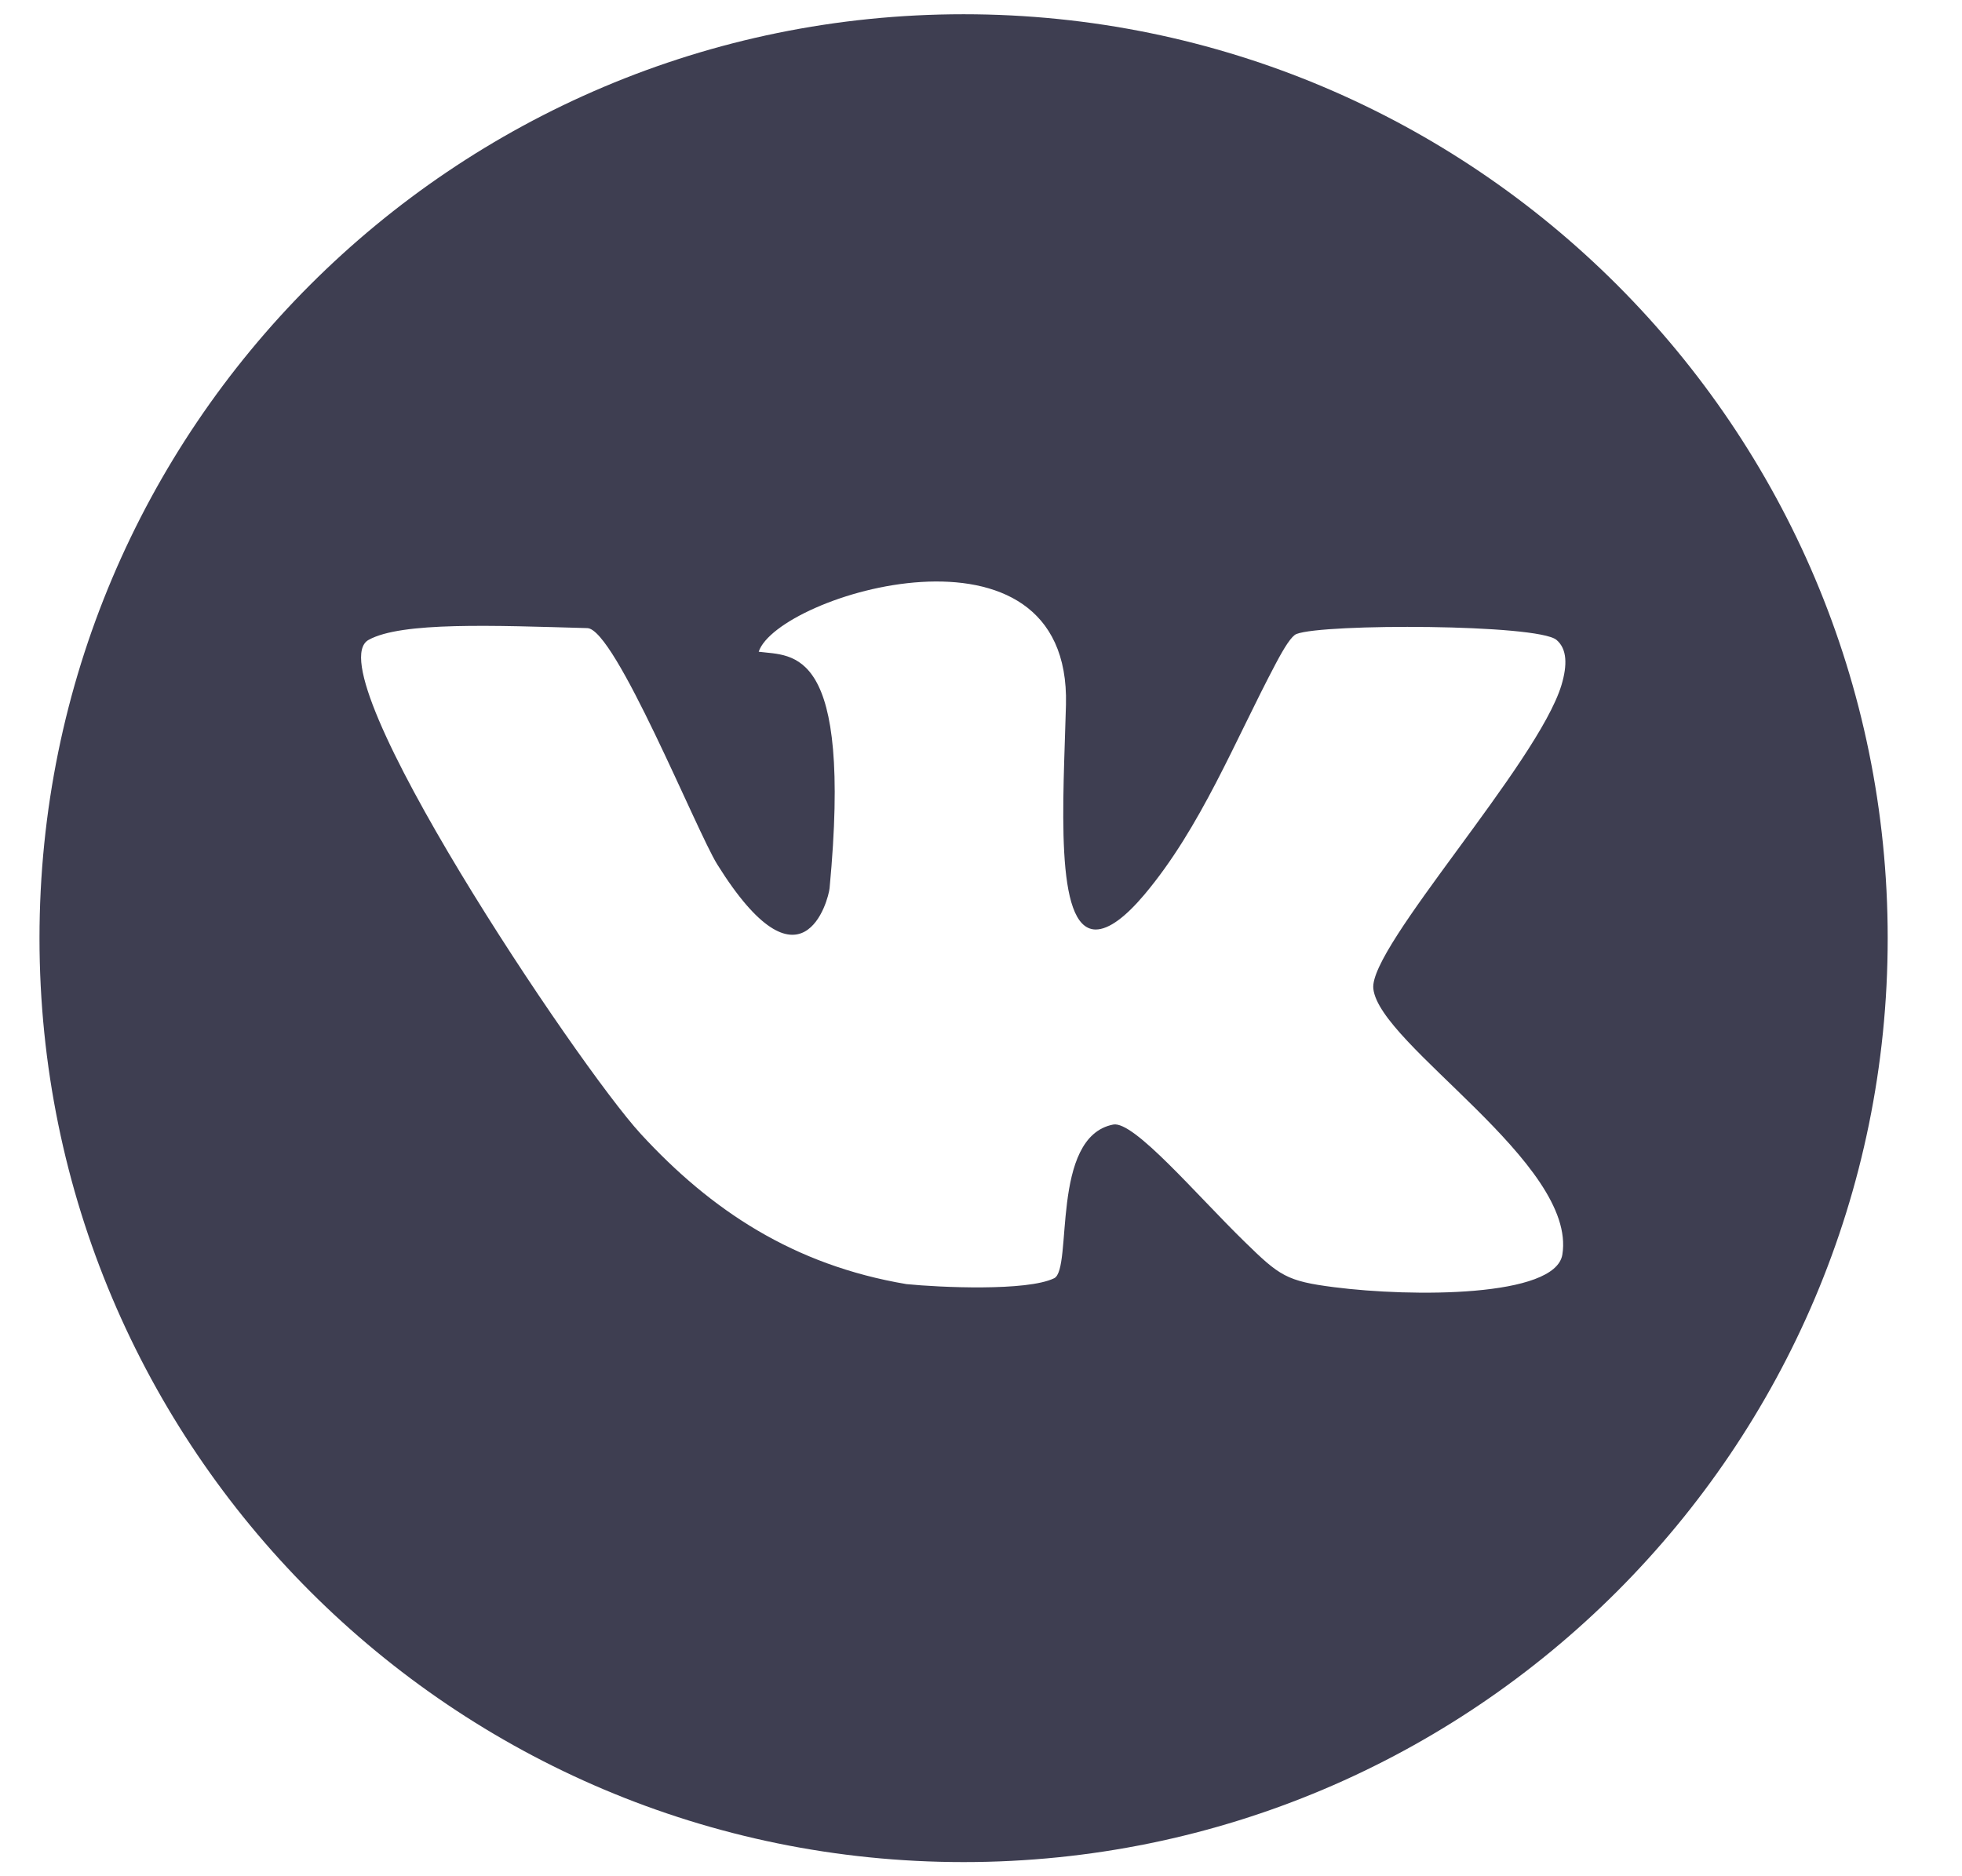<svg width="23" height="22" viewBox="0 0 23 22" fill="none" xmlns="http://www.w3.org/2000/svg">
<path fill-rule="evenodd" clip-rule="evenodd" d="M11.296 0.167C17.279 0.167 22.129 5.017 22.129 11C22.129 16.983 17.279 21.834 11.296 21.834C5.313 21.834 0.463 16.983 0.463 11C0.463 5.017 5.313 0.167 11.296 0.167ZM18.246 7.503C18.025 7.317 15.514 7.31 15.198 7.434C15.142 7.456 15.059 7.585 14.955 7.782C14.477 8.684 14.078 9.702 13.416 10.489C13.202 10.743 13.002 10.901 12.842 10.899C12.355 10.891 12.467 9.377 12.496 8.265C12.556 5.921 9.114 6.974 8.894 7.642C9.297 7.695 9.994 7.566 9.725 10.414C9.712 10.552 9.401 11.726 8.409 10.137C8.164 9.744 7.212 7.374 6.885 7.365C5.785 7.334 4.706 7.289 4.321 7.503C3.674 7.863 6.771 12.49 7.51 13.294C8.334 14.191 9.303 14.834 10.626 15.057C11.015 15.096 12.041 15.143 12.358 14.988C12.578 14.88 12.31 13.33 13.05 13.186C13.292 13.139 14.023 14.007 14.591 14.561C15 14.961 15.082 15.022 15.639 15.093C16.553 15.21 18.233 15.213 18.315 14.711C18.49 13.642 16.169 12.253 16.099 11.592C16.047 11.104 18.026 8.954 18.305 8.032C18.375 7.797 18.371 7.608 18.246 7.503Z" fill="#3E3E51"/>
</svg>
